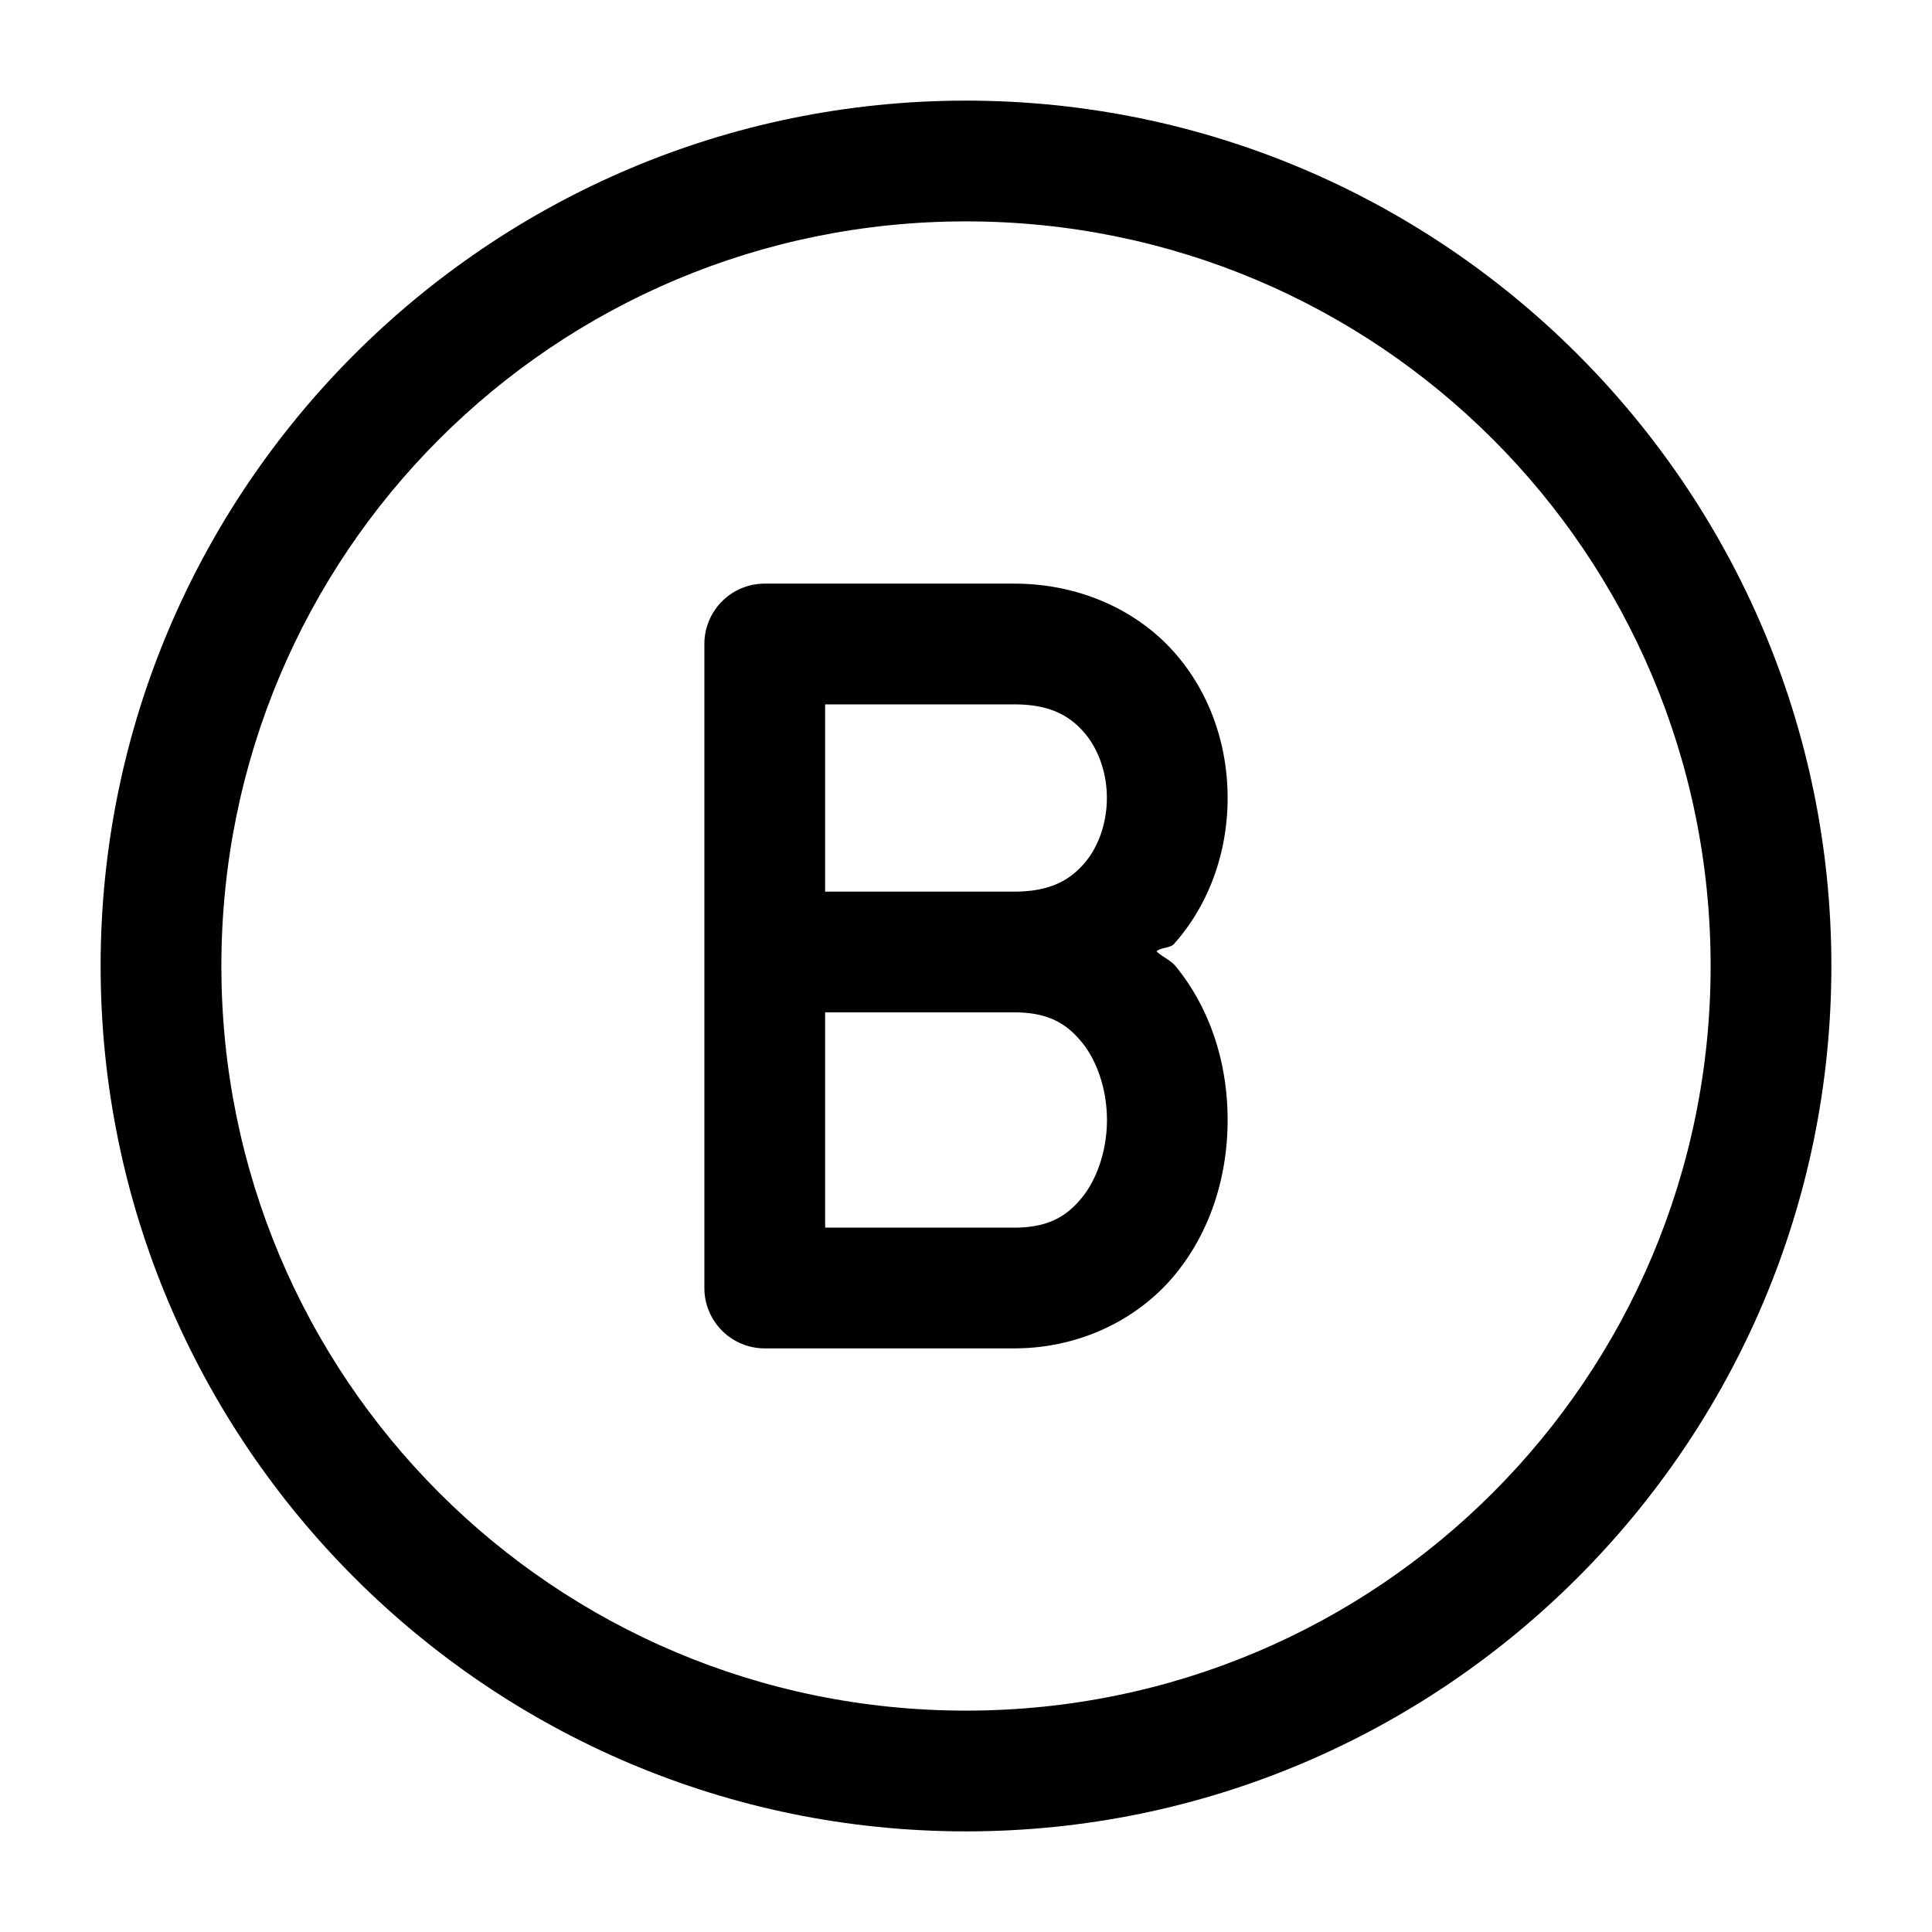<?xml version="1.0" encoding="UTF-8" standalone="no"?>
<svg
   width="24"
   height="24"
   viewBox="0 0 24 24"
   stroke-width="1.5"
   fill="none"
   version="1.1"
   id="svg6"
   sodipodi:docname="xbox-b.svg"
   inkscape:version="1.2.1 (9c6d41e410, 2022-07-14)"
   xmlns:inkscape="http://www.inkscape.org/namespaces/inkscape"
   xmlns:sodipodi="http://sodipodi.sourceforge.net/DTD/sodipodi-0.dtd"
   xmlns="http://www.w3.org/2000/svg"
   xmlns:svg="http://www.w3.org/2000/svg">
  <defs
     id="defs10" />
  <sodipodi:namedview
     id="namedview8"
     pagecolor="#ffffff"
     bordercolor="#666666"
     borderopacity="1.0"
     inkscape:showpageshadow="2"
     inkscape:pageopacity="0.0"
     inkscape:pagecheckerboard="0"
     inkscape:deskcolor="#d1d1d1"
     showgrid="false"
     inkscape:zoom="34.541667"
     inkscape:cx="10.364294"
     inkscape:cy="12.014475"
     inkscape:window-width="1920"
     inkscape:window-height="1009"
     inkscape:window-x="1912"
     inkscape:window-y="-8"
     inkscape:window-maximized="1"
     inkscape:current-layer="svg6" />
  <path
     style="color:#000000;fill:currentColor;stroke-linecap:round;stroke-linejoin:round;-inkscape-stroke:none"
     d="M 12,1.25 C 6.072,1.25 1.25,6.072 1.25,12 1.25,17.928 6.072,22.75 12,22.75 17.928,22.75 22.75,17.928 22.75,12 22.75,6.072 17.928,1.25 12,1.25 Z m 0,1.5 c 5.117,0 9.25,4.132 9.25,9.25 0,5.117 -4.133,9.25 -9.25,9.25 C 6.882,21.25 2.75,17.117 2.75,12 2.75,6.882 6.882,2.75 12,2.75 Z"
     id="path2" />
  <path
     style="color:#000000;fill:currentColor;stroke-linecap:round;stroke-linejoin:round;-inkscape-stroke:none"
     d="M 9.5,7.25 A 0.75,0.75 0 0 0 8.75,8 V 11.826 16 a 0.75,0.75 0 0 0 0.75,0.75 h 3.098 c 0.84,0 1.565,-0.38 2.01,-0.93 C 15.053,15.271 15.25,14.586 15.25,13.912 c 0,-0.674 -0.197,-1.357 -0.643,-1.906 -0.062,-0.077 -0.167,-0.118 -0.24,-0.188 0.056,-0.052 0.169,-0.037 0.219,-0.094 C 15.04,11.211 15.25,10.556 15.25,9.912 15.25,9.268 15.04,8.615 14.586,8.102 14.132,7.588 13.42,7.25 12.598,7.25 Z m 0.75,1.5 h 2.348 c 0.445,0 0.685,0.14 0.865,0.344 C 13.643,9.298 13.75,9.599 13.75,9.912 c 0,0.313 -0.107,0.617 -0.287,0.82 -0.18,0.204 -0.42,0.344 -0.865,0.344 H 10.25 Z m 0,3.826 h 2.348 c 0.428,0 0.655,0.142 0.844,0.375 0.189,0.233 0.309,0.591 0.309,0.961 0,0.37 -0.12,0.73 -0.309,0.963 -0.189,0.233 -0.416,0.375 -0.844,0.375 H 10.25 Z"
     id="path4" />
</svg>
